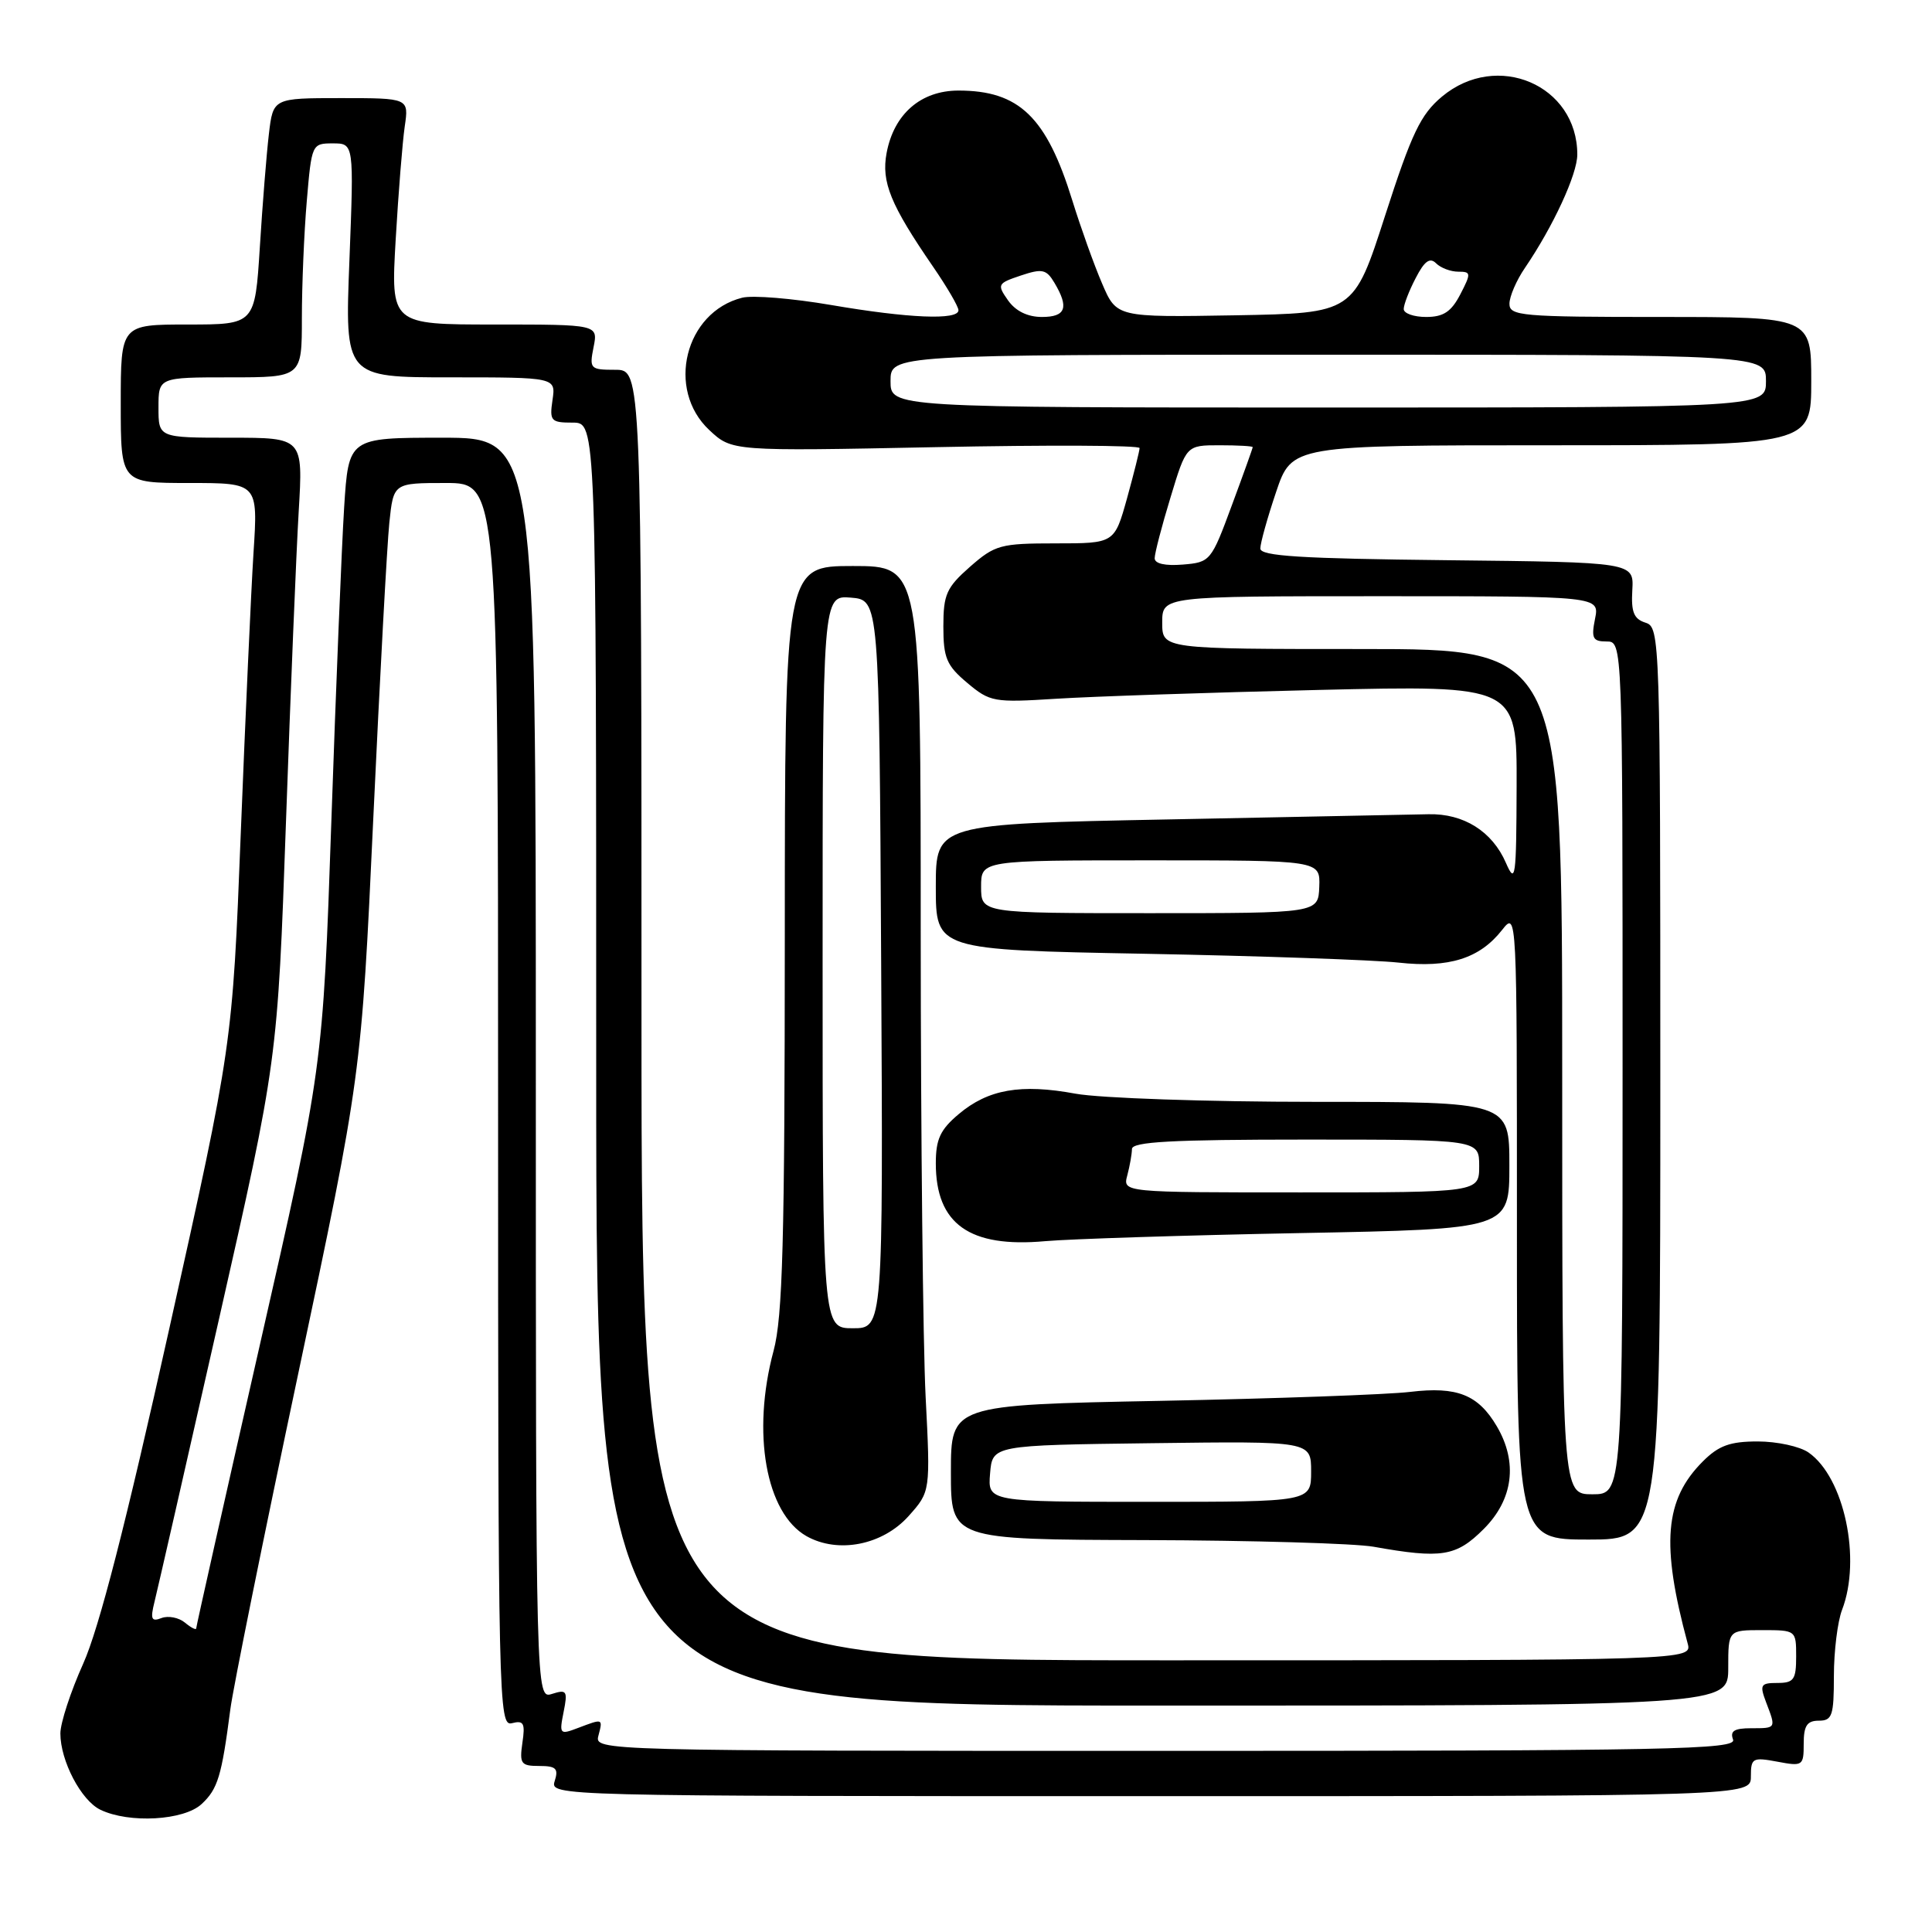 <?xml version="1.0" encoding="UTF-8" standalone="no"?>
<!DOCTYPE svg PUBLIC "-//W3C//DTD SVG 1.1//EN" "http://www.w3.org/Graphics/SVG/1.1/DTD/svg11.dtd" >
<svg xmlns="http://www.w3.org/2000/svg" xmlns:xlink="http://www.w3.org/1999/xlink" version="1.1" viewBox="0 0 256 256">
 <g >
 <path fill="currentColor"
d=" M 26.72 239.04 C 28.86 237.05 29.37 235.36 30.52 226.50 C 30.87 223.75 34.92 203.72 39.52 182.00 C 47.88 142.50 47.88 142.50 49.46 108.50 C 50.33 89.80 51.29 72.14 51.59 69.25 C 52.14 64.00 52.14 64.00 59.07 64.00 C 66.00 64.00 66.00 64.00 66.00 146.41 C 66.00 225.89 66.07 228.80 67.84 228.33 C 69.39 227.93 69.61 228.33 69.22 230.93 C 68.82 233.71 69.03 234.00 71.45 234.00 C 73.68 234.00 74.03 234.34 73.50 236.00 C 72.87 237.99 73.32 238.00 152.43 238.00 C 232.00 238.00 232.00 238.00 232.00 235.39 C 232.00 232.95 232.23 232.82 235.50 233.43 C 238.88 234.07 239.00 233.98 239.00 231.05 C 239.00 228.67 239.44 228.00 241.00 228.00 C 242.78 228.00 243.00 227.33 243.00 222.07 C 243.00 218.80 243.49 214.86 244.08 213.32 C 246.67 206.59 244.37 195.77 239.65 192.47 C 238.50 191.66 235.47 191.00 232.91 191.00 C 229.23 191.00 227.73 191.55 225.64 193.64 C 220.56 198.71 220.07 204.61 223.62 217.75 C 224.23 220.00 224.23 220.00 154.62 220.00 C 85.00 220.00 85.00 220.00 85.00 134.50 C 85.00 49.00 85.00 49.00 81.53 49.00 C 78.20 49.00 78.08 48.87 78.65 46.00 C 79.25 43.00 79.25 43.00 65.52 43.00 C 51.78 43.00 51.78 43.00 52.43 31.75 C 52.79 25.56 53.33 18.81 53.63 16.75 C 54.18 13.00 54.18 13.00 45.18 13.00 C 36.19 13.00 36.19 13.00 35.63 17.75 C 35.32 20.36 34.78 27.11 34.43 32.75 C 33.78 43.00 33.78 43.00 24.89 43.00 C 16.00 43.00 16.00 43.00 16.00 53.50 C 16.00 64.00 16.00 64.00 25.09 64.00 C 34.19 64.00 34.19 64.00 33.59 73.25 C 33.27 78.34 32.51 95.09 31.90 110.48 C 30.80 138.46 30.80 138.46 22.43 176.06 C 16.69 201.88 13.12 215.78 11.03 220.43 C 9.36 224.14 8.00 228.31 8.00 229.69 C 8.00 233.32 10.75 238.57 13.30 239.80 C 17.11 241.64 24.38 241.23 26.72 239.04 Z  M 196.60 202.60 C 200.52 198.68 201.14 193.75 198.33 188.98 C 195.86 184.80 193.07 183.69 186.87 184.43 C 183.92 184.79 169.01 185.32 153.75 185.62 C 126.00 186.16 126.00 186.16 126.00 195.08 C 126.00 204.00 126.00 204.00 151.75 204.07 C 165.91 204.11 179.53 204.51 182.00 204.95 C 191.03 206.56 192.95 206.25 196.60 202.60 Z  M 120.40 200.88 C 123.29 197.64 123.29 197.64 122.65 185.07 C 122.30 178.16 122.01 150.56 122.00 123.75 C 122.00 75.00 122.00 75.00 113.00 75.00 C 104.00 75.00 104.00 75.00 103.99 124.25 C 103.98 164.50 103.71 174.51 102.50 179.00 C 99.58 189.87 101.48 200.50 106.87 203.55 C 111.05 205.90 116.95 204.74 120.40 200.88 Z  M 220.00 143.57 C 220.00 84.39 219.96 83.12 218.04 82.51 C 216.49 82.02 216.12 81.10 216.29 78.19 C 216.50 74.50 216.50 74.50 191.75 74.23 C 172.36 74.02 167.00 73.69 167.00 72.68 C 167.00 71.97 167.94 68.60 169.09 65.19 C 171.18 59.00 171.18 59.00 205.59 59.00 C 240.00 59.00 240.00 59.00 240.00 50.50 C 240.00 42.00 240.00 42.00 220.00 42.00 C 201.62 42.00 200.00 41.86 200.01 40.25 C 200.01 39.29 200.93 37.15 202.06 35.50 C 205.81 29.99 209.00 23.09 209.00 20.48 C 209.00 11.27 198.36 6.71 191.07 12.80 C 188.24 15.17 187.07 17.61 183.54 28.55 C 179.37 41.50 179.37 41.50 163.66 41.78 C 147.95 42.05 147.95 42.05 146.03 37.56 C 144.97 35.10 143.20 30.15 142.09 26.57 C 138.67 15.50 135.05 12.00 127.00 12.00 C 122.02 12.00 118.45 15.10 117.48 20.27 C 116.76 24.11 117.99 27.13 123.65 35.36 C 125.49 38.04 127.00 40.62 127.00 41.11 C 127.00 42.45 120.41 42.18 110.10 40.41 C 105.01 39.54 99.72 39.10 98.34 39.45 C 90.75 41.36 88.22 51.60 93.99 56.99 C 96.99 59.79 96.99 59.79 123.99 59.25 C 138.85 58.95 151.00 59.00 151.00 59.37 C 151.00 59.73 150.25 62.72 149.34 66.02 C 147.67 72.00 147.67 72.00 139.87 72.00 C 132.57 72.00 131.84 72.20 128.53 75.10 C 125.41 77.85 125.00 78.76 125.00 83.01 C 125.00 87.18 125.42 88.18 128.16 90.48 C 131.18 93.02 131.69 93.11 139.91 92.59 C 144.63 92.29 160.31 91.76 174.75 91.42 C 201.00 90.81 201.00 90.81 200.96 104.15 C 200.92 116.39 200.81 117.24 199.54 114.33 C 197.73 110.16 193.94 107.78 189.28 107.89 C 187.20 107.94 171.66 108.25 154.75 108.58 C 124.00 109.18 124.00 109.18 124.00 117.52 C 124.00 125.86 124.00 125.86 151.75 126.38 C 167.01 126.67 182.11 127.20 185.31 127.55 C 192.00 128.29 196.06 127.01 199.03 123.23 C 201.00 120.73 201.00 120.79 201.00 162.37 C 201.00 204.00 201.00 204.00 210.50 204.00 C 220.00 204.00 220.00 204.00 220.00 143.57 Z  M 172.25 163.39 C 200.00 162.86 200.00 162.86 200.00 154.43 C 200.00 146.00 200.00 146.00 174.18 146.00 C 159.96 146.00 145.74 145.51 142.52 144.92 C 135.27 143.58 130.94 144.33 127.03 147.63 C 124.59 149.68 124.00 150.95 124.00 154.15 C 124.00 162.19 128.46 165.37 138.50 164.46 C 141.80 164.17 156.99 163.68 172.25 163.39 Z  M 79.29 230.00 C 79.89 227.69 79.93 227.70 76.60 228.96 C 74.17 229.89 74.09 229.80 74.68 226.85 C 75.24 224.05 75.10 223.83 73.15 224.45 C 71.00 225.13 71.00 225.13 71.00 141.57 C 71.00 58.00 71.00 58.00 58.59 58.00 C 46.19 58.00 46.19 58.00 45.60 67.25 C 45.28 72.34 44.51 91.12 43.90 109.00 C 42.78 141.50 42.78 141.50 34.39 178.39 C 29.78 198.68 26.00 215.50 26.00 215.76 C 26.00 216.03 25.33 215.69 24.51 215.01 C 23.69 214.33 22.29 214.06 21.40 214.40 C 20.06 214.92 19.90 214.55 20.47 212.26 C 20.85 210.74 24.68 193.97 28.97 175.00 C 36.78 140.50 36.78 140.50 37.89 109.00 C 38.50 91.67 39.26 73.11 39.58 67.75 C 40.16 58.00 40.16 58.00 30.58 58.00 C 21.00 58.00 21.00 58.00 21.00 54.00 C 21.00 50.00 21.00 50.00 30.50 50.00 C 40.00 50.00 40.00 50.00 40.00 42.15 C 40.00 37.83 40.29 30.86 40.65 26.65 C 41.29 19.09 41.33 19.00 44.10 19.00 C 46.90 19.00 46.90 19.00 46.30 34.50 C 45.69 50.00 45.69 50.00 59.67 50.00 C 73.65 50.00 73.65 50.00 73.21 53.00 C 72.80 55.79 73.00 56.00 75.89 56.00 C 79.00 56.00 79.00 56.00 79.00 141.00 C 79.00 226.00 79.00 226.00 154.00 226.00 C 229.00 226.00 229.00 226.00 229.00 221.00 C 229.00 216.00 229.00 216.00 233.50 216.00 C 237.98 216.00 238.00 216.02 238.00 219.50 C 238.00 222.56 237.69 223.00 235.52 223.00 C 233.28 223.00 233.14 223.24 234.02 225.57 C 235.35 229.05 235.38 229.00 232.03 229.00 C 229.80 229.00 229.21 229.37 229.64 230.50 C 230.15 231.83 221.39 232.00 154.49 232.00 C 79.26 232.00 78.77 231.99 79.29 230.00 Z  M 131.19 195.25 C 131.50 191.50 131.50 191.50 152.61 191.23 C 173.73 190.96 173.73 190.96 173.73 194.98 C 173.73 199.00 173.73 199.00 152.30 199.00 C 130.88 199.00 130.88 199.00 131.19 195.25 Z  M 109.00 127.44 C 109.00 78.88 109.00 78.88 112.75 79.19 C 116.50 79.50 116.50 79.50 116.76 127.75 C 117.02 176.00 117.02 176.00 113.01 176.00 C 109.00 176.00 109.00 176.00 109.00 127.44 Z  M 207.00 142.00 C 207.00 86.00 207.00 86.00 180.50 86.00 C 154.00 86.00 154.00 86.00 154.00 82.50 C 154.00 79.00 154.00 79.00 182.97 79.00 C 211.95 79.00 211.95 79.00 211.35 82.00 C 210.83 84.58 211.05 85.00 212.88 85.00 C 215.00 85.00 215.00 85.00 215.00 141.50 C 215.00 198.00 215.00 198.00 211.00 198.00 C 207.00 198.00 207.00 198.00 207.00 142.00 Z  M 130.00 117.50 C 130.00 114.00 130.00 114.00 152.47 114.00 C 174.94 114.00 174.94 114.00 174.81 117.50 C 174.68 121.00 174.68 121.00 152.34 121.00 C 130.00 121.00 130.00 121.00 130.00 117.50 Z  M 153.00 73.97 C 153.00 73.33 153.94 69.70 155.10 65.91 C 157.19 59.00 157.19 59.00 161.60 59.00 C 164.02 59.00 166.00 59.11 165.99 59.25 C 165.99 59.39 164.74 62.88 163.21 67.00 C 160.49 74.36 160.37 74.51 156.72 74.81 C 154.39 75.00 153.00 74.69 153.00 73.97 Z  M 118.00 50.50 C 118.00 47.00 118.00 47.00 176.00 47.00 C 234.00 47.00 234.00 47.00 234.00 50.50 C 234.00 54.00 234.00 54.00 176.00 54.00 C 118.00 54.00 118.00 54.00 118.00 50.50 Z  M 133.57 39.80 C 132.09 37.69 132.17 37.55 135.26 36.51 C 138.10 35.56 138.65 35.68 139.71 37.46 C 141.68 40.76 141.23 42.00 138.06 42.00 C 136.16 42.00 134.57 41.22 133.57 39.80 Z  M 186.00 40.95 C 186.00 40.37 186.71 38.52 187.59 36.84 C 188.75 34.58 189.47 34.07 190.29 34.89 C 190.90 35.50 192.22 36.00 193.23 36.00 C 194.93 36.00 194.95 36.20 193.50 39.00 C 192.30 41.31 191.27 42.00 188.97 42.00 C 187.34 42.00 186.00 41.53 186.00 40.95 Z  M 149.37 155.75 C 149.70 154.51 149.98 152.94 149.99 152.25 C 150.00 151.29 155.27 151.00 173.00 151.00 C 196.00 151.00 196.00 151.00 196.00 154.50 C 196.00 158.00 196.00 158.00 172.38 158.00 C 148.77 158.00 148.77 158.00 149.37 155.75 Z "/>
</g>
</svg>